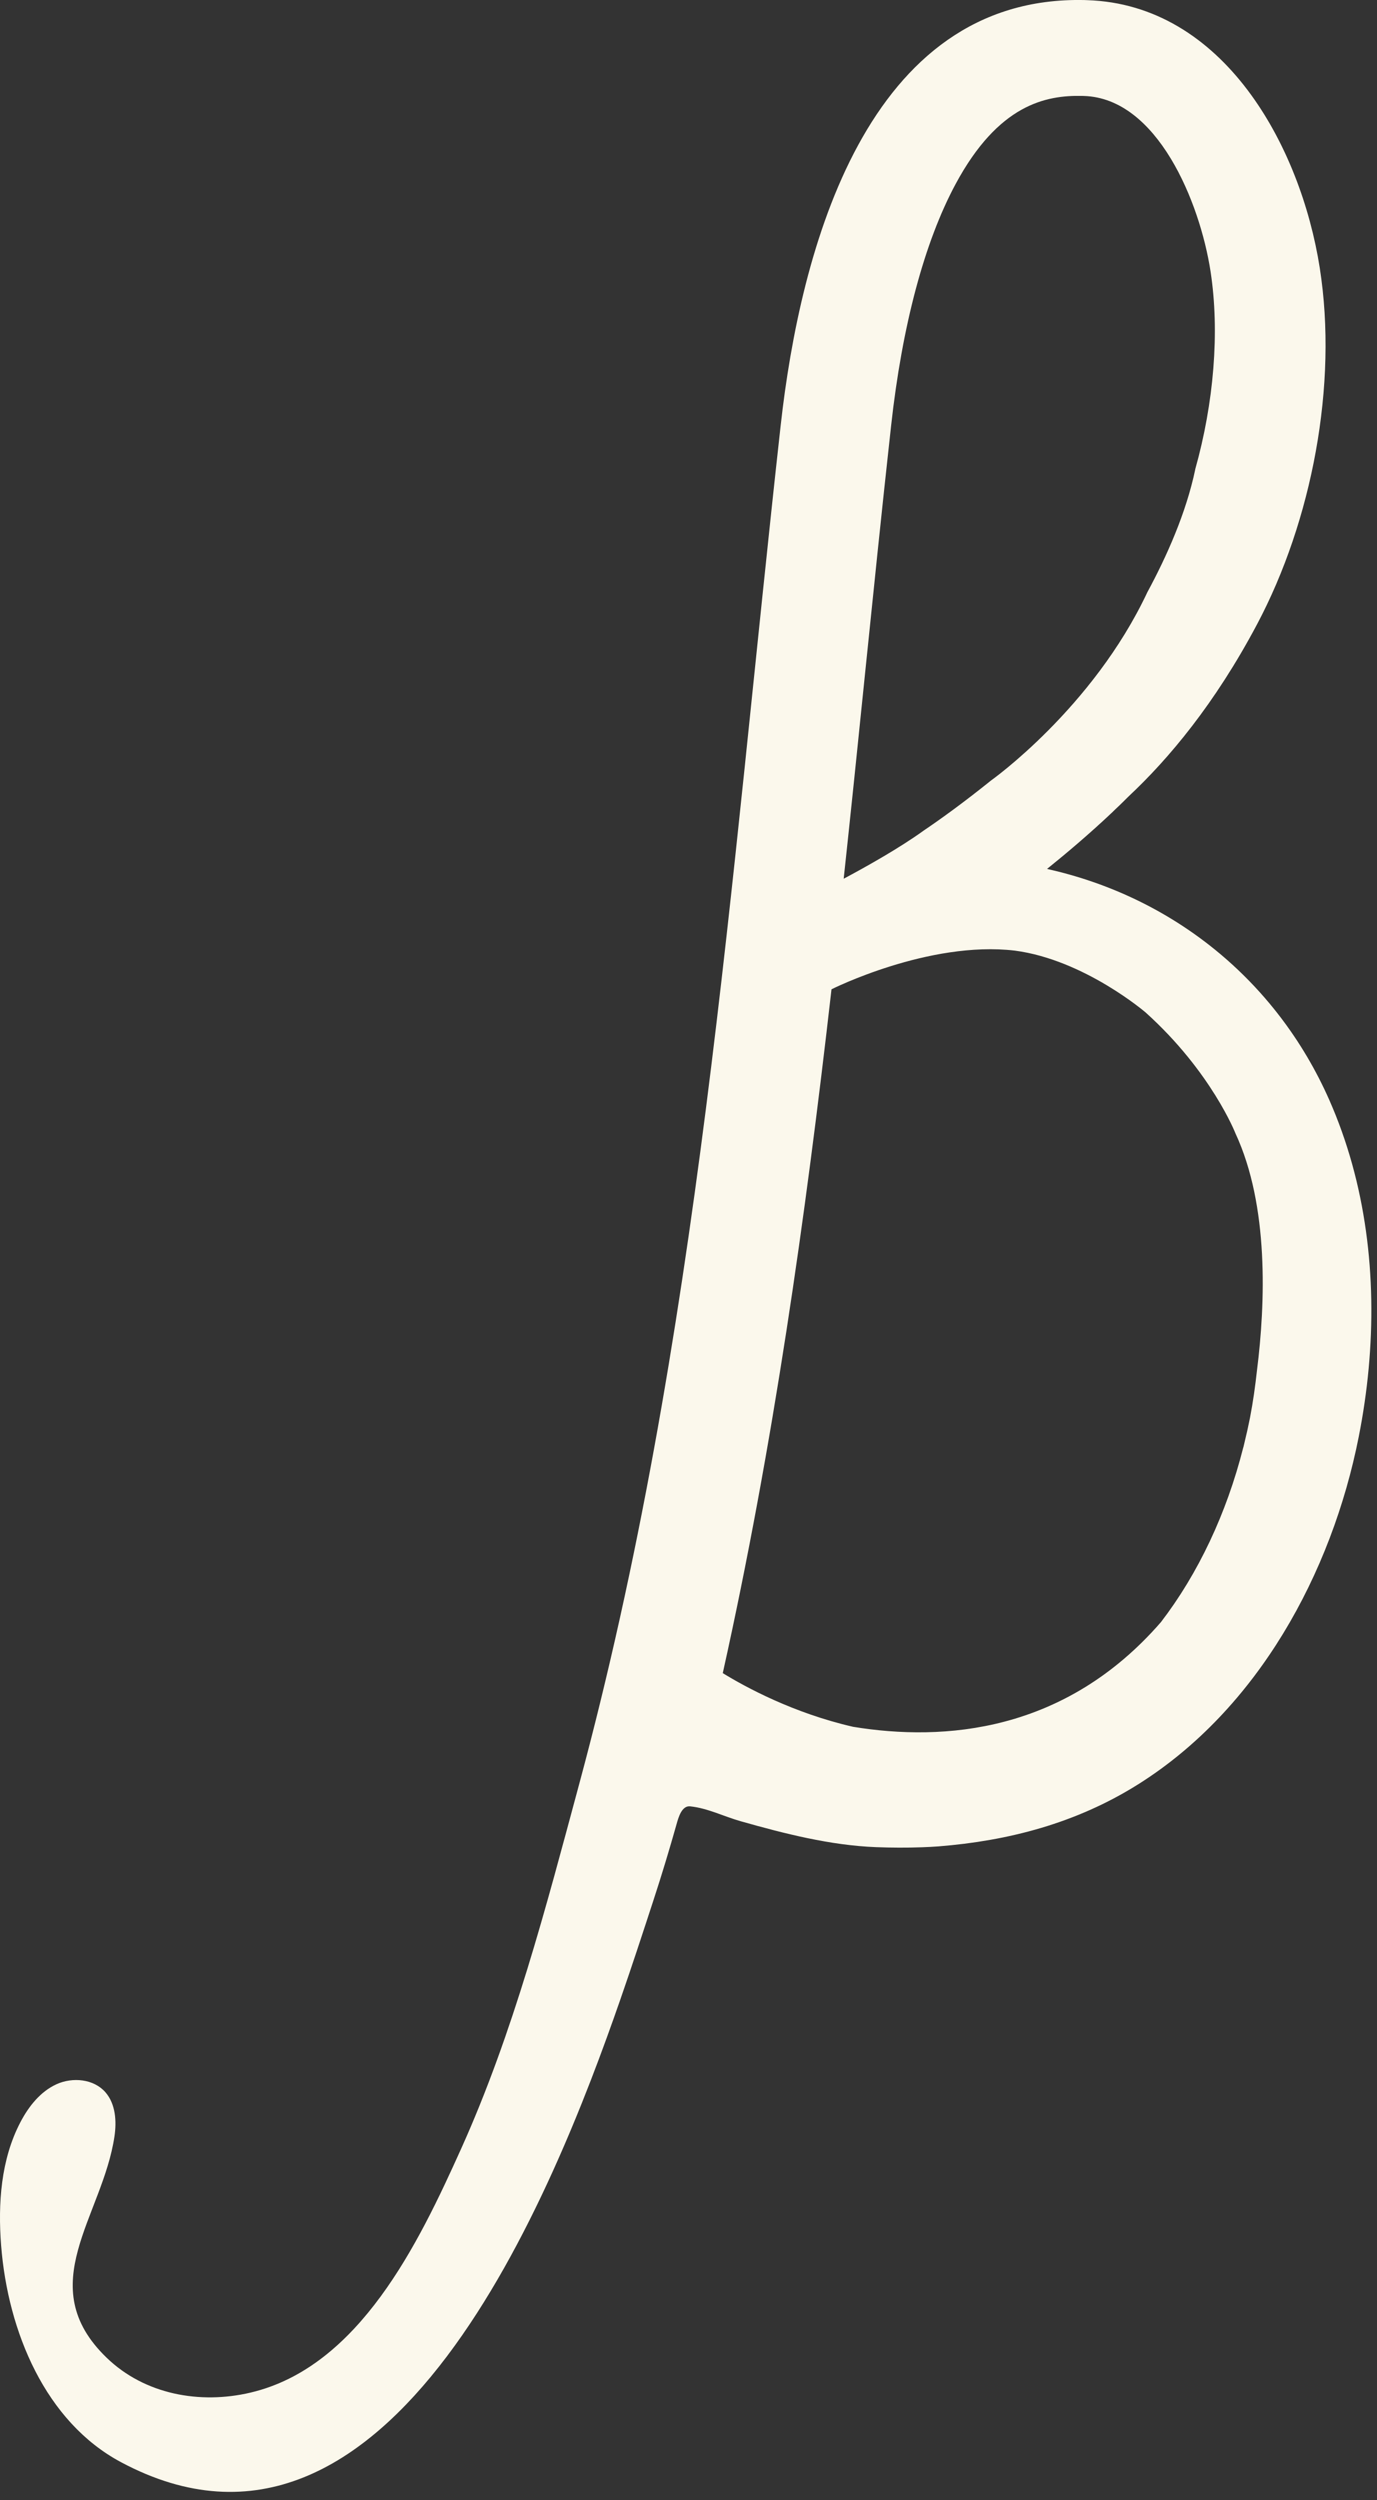 <?xml version="1.0" encoding="UTF-8"?>
<svg width="27px" height="49px" viewBox="0 0 27 49" version="1.1" xmlns="http://www.w3.org/2000/svg" xmlns:xlink="http://www.w3.org/1999/xlink">
    <rect x="0" y="0" width="27" height="49" fill="#333333" stroke="none"/>
    <!-- Generator: Sketch 51.1 (57501) - http://www.bohemiancoding.com/sketch -->
    <defs></defs>
    <g id="Homepage" stroke="none" stroke-width="1" fill="none" fill-rule="evenodd">
        <g id="D_Homepage-2" transform="translate(-35, -30)" fill="#FBF8EC">
            <g id="Bristol-B-Offwhite" transform="translate(35, 30)">
                <path d="M24.647,26.857 C24.613,27.165 24.57,27.475 24.51,27.787 C24.476,27.958 24.438,28.127 24.397,28.295 C24.386,28.342 24.379,28.37 24.379,28.37 L24.378,28.369 C24.049,29.672 23.487,30.851 22.763,31.794 C20.881,33.959 18.509,34.137 16.727,33.845 C15.557,33.577 14.619,33.068 14.172,32.793 C15.161,28.348 15.796,23.849 16.304,19.39 L16.304,19.39 C16.304,19.39 18.208,18.433 19.899,18.632 C21.263,18.812 22.464,19.845 22.464,19.845 C23.753,21.005 24.226,22.217 24.226,22.217 C24.883,23.633 24.812,25.543 24.647,26.857 M16.956,13.258 C17.122,11.645 17.292,9.977 17.473,8.342 C17.689,6.381 18.126,4.744 18.737,3.608 C19.577,2.047 20.506,1.864 21.222,1.88 L21.254,1.881 C22.693,1.926 23.527,3.961 23.736,5.318 C23.919,6.507 23.8,7.903 23.435,9.201 L23.436,9.201 C23.258,10.054 22.874,10.911 22.497,11.608 C21.428,13.882 19.434,15.296 19.434,15.296 C18.898,15.727 18.455,16.047 18.113,16.278 C17.639,16.621 16.978,16.991 16.543,17.223 C16.686,15.895 16.822,14.573 16.956,13.258 M26.512,22.814 C26.392,22.383 26.242,21.96 26.06,21.549 C25.021,19.206 22.989,17.578 20.53,17.031 C20.891,16.741 21.359,16.347 21.819,15.912 C21.821,15.91 21.823,15.908 21.824,15.906 C21.929,15.807 22.034,15.706 22.136,15.603 C22.909,14.879 23.819,13.8 24.651,12.231 C25.721,10.212 26.237,7.546 25.878,5.253 C25.502,2.851 23.986,0.087 21.315,0.003 C21.297,0.002 21.28,0.002 21.262,0.001 C16.991,-0.092 15.69,4.898 15.308,8.333 C14.313,17.277 13.707,26.265 11.352,34.985 C10.709,37.369 10.068,39.839 9.041,42.117 C8.213,43.953 7.048,46.394 4.91,46.895 C3.921,47.128 2.837,46.932 2.091,46.211 C0.622,44.794 2.011,43.445 2.244,41.876 C2.289,41.575 2.267,41.238 2.068,41.009 C1.839,40.746 1.426,40.707 1.109,40.85 C0.793,40.994 0.562,41.284 0.4,41.595 C0.018,42.325 -0.042,43.187 0.022,44.011 C0.154,45.7 0.892,47.468 2.372,48.258 C7.657,51.081 10.862,42.931 12.161,39.197 C12.388,38.545 12.603,37.888 12.817,37.232 C12.978,36.74 13.126,36.249 13.267,35.75 C13.301,35.628 13.367,35.386 13.533,35.404 C13.884,35.442 14.185,35.6 14.52,35.695 C15.377,35.938 16.285,36.17 17.179,36.204 C17.477,36.215 17.78,36.217 18.081,36.206 C18.188,36.202 18.295,36.197 18.401,36.189 C19.768,36.08 21.098,35.738 22.316,34.973 C24.655,33.504 26.112,30.842 26.642,28.16 C26.991,26.397 26.991,24.537 26.512,22.814" id="Bristol-B"></path>
            </g>
        </g>
    </g>
</svg>

